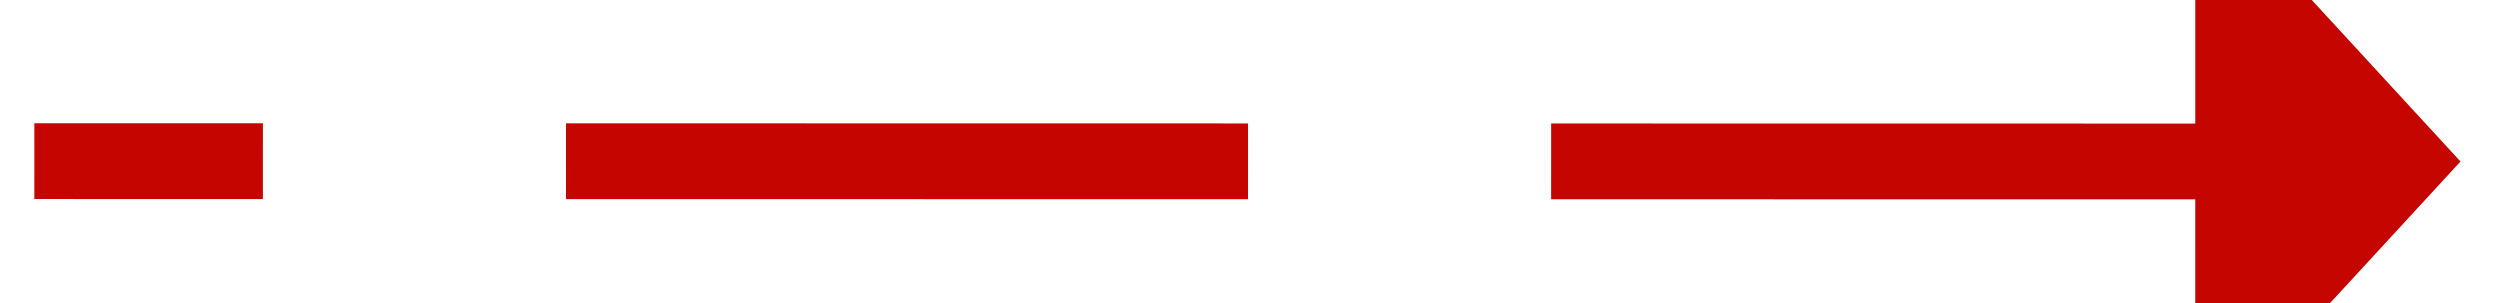 ﻿<?xml version="1.0" encoding="utf-8"?>
<svg version="1.1" xmlns:xlink="http://www.w3.org/1999/xlink" width="66px" height="8px" viewBox="602 492  66 8" xmlns="http://www.w3.org/2000/svg">
  <g transform="matrix(0.781 0.625 -0.625 0.781 448.997 -287.992 )">
    <path d="M 655.315 479.748  L 610 516  " stroke-width="2" stroke-dasharray="18,8" stroke="#c40500" fill="none" />
    <path d="M 659.282 486.307  L 660 476  L 649.786 474.438  L 659.282 486.307  Z " fill-rule="nonzero" fill="#c40500" stroke="none" />
  </g>
</svg>